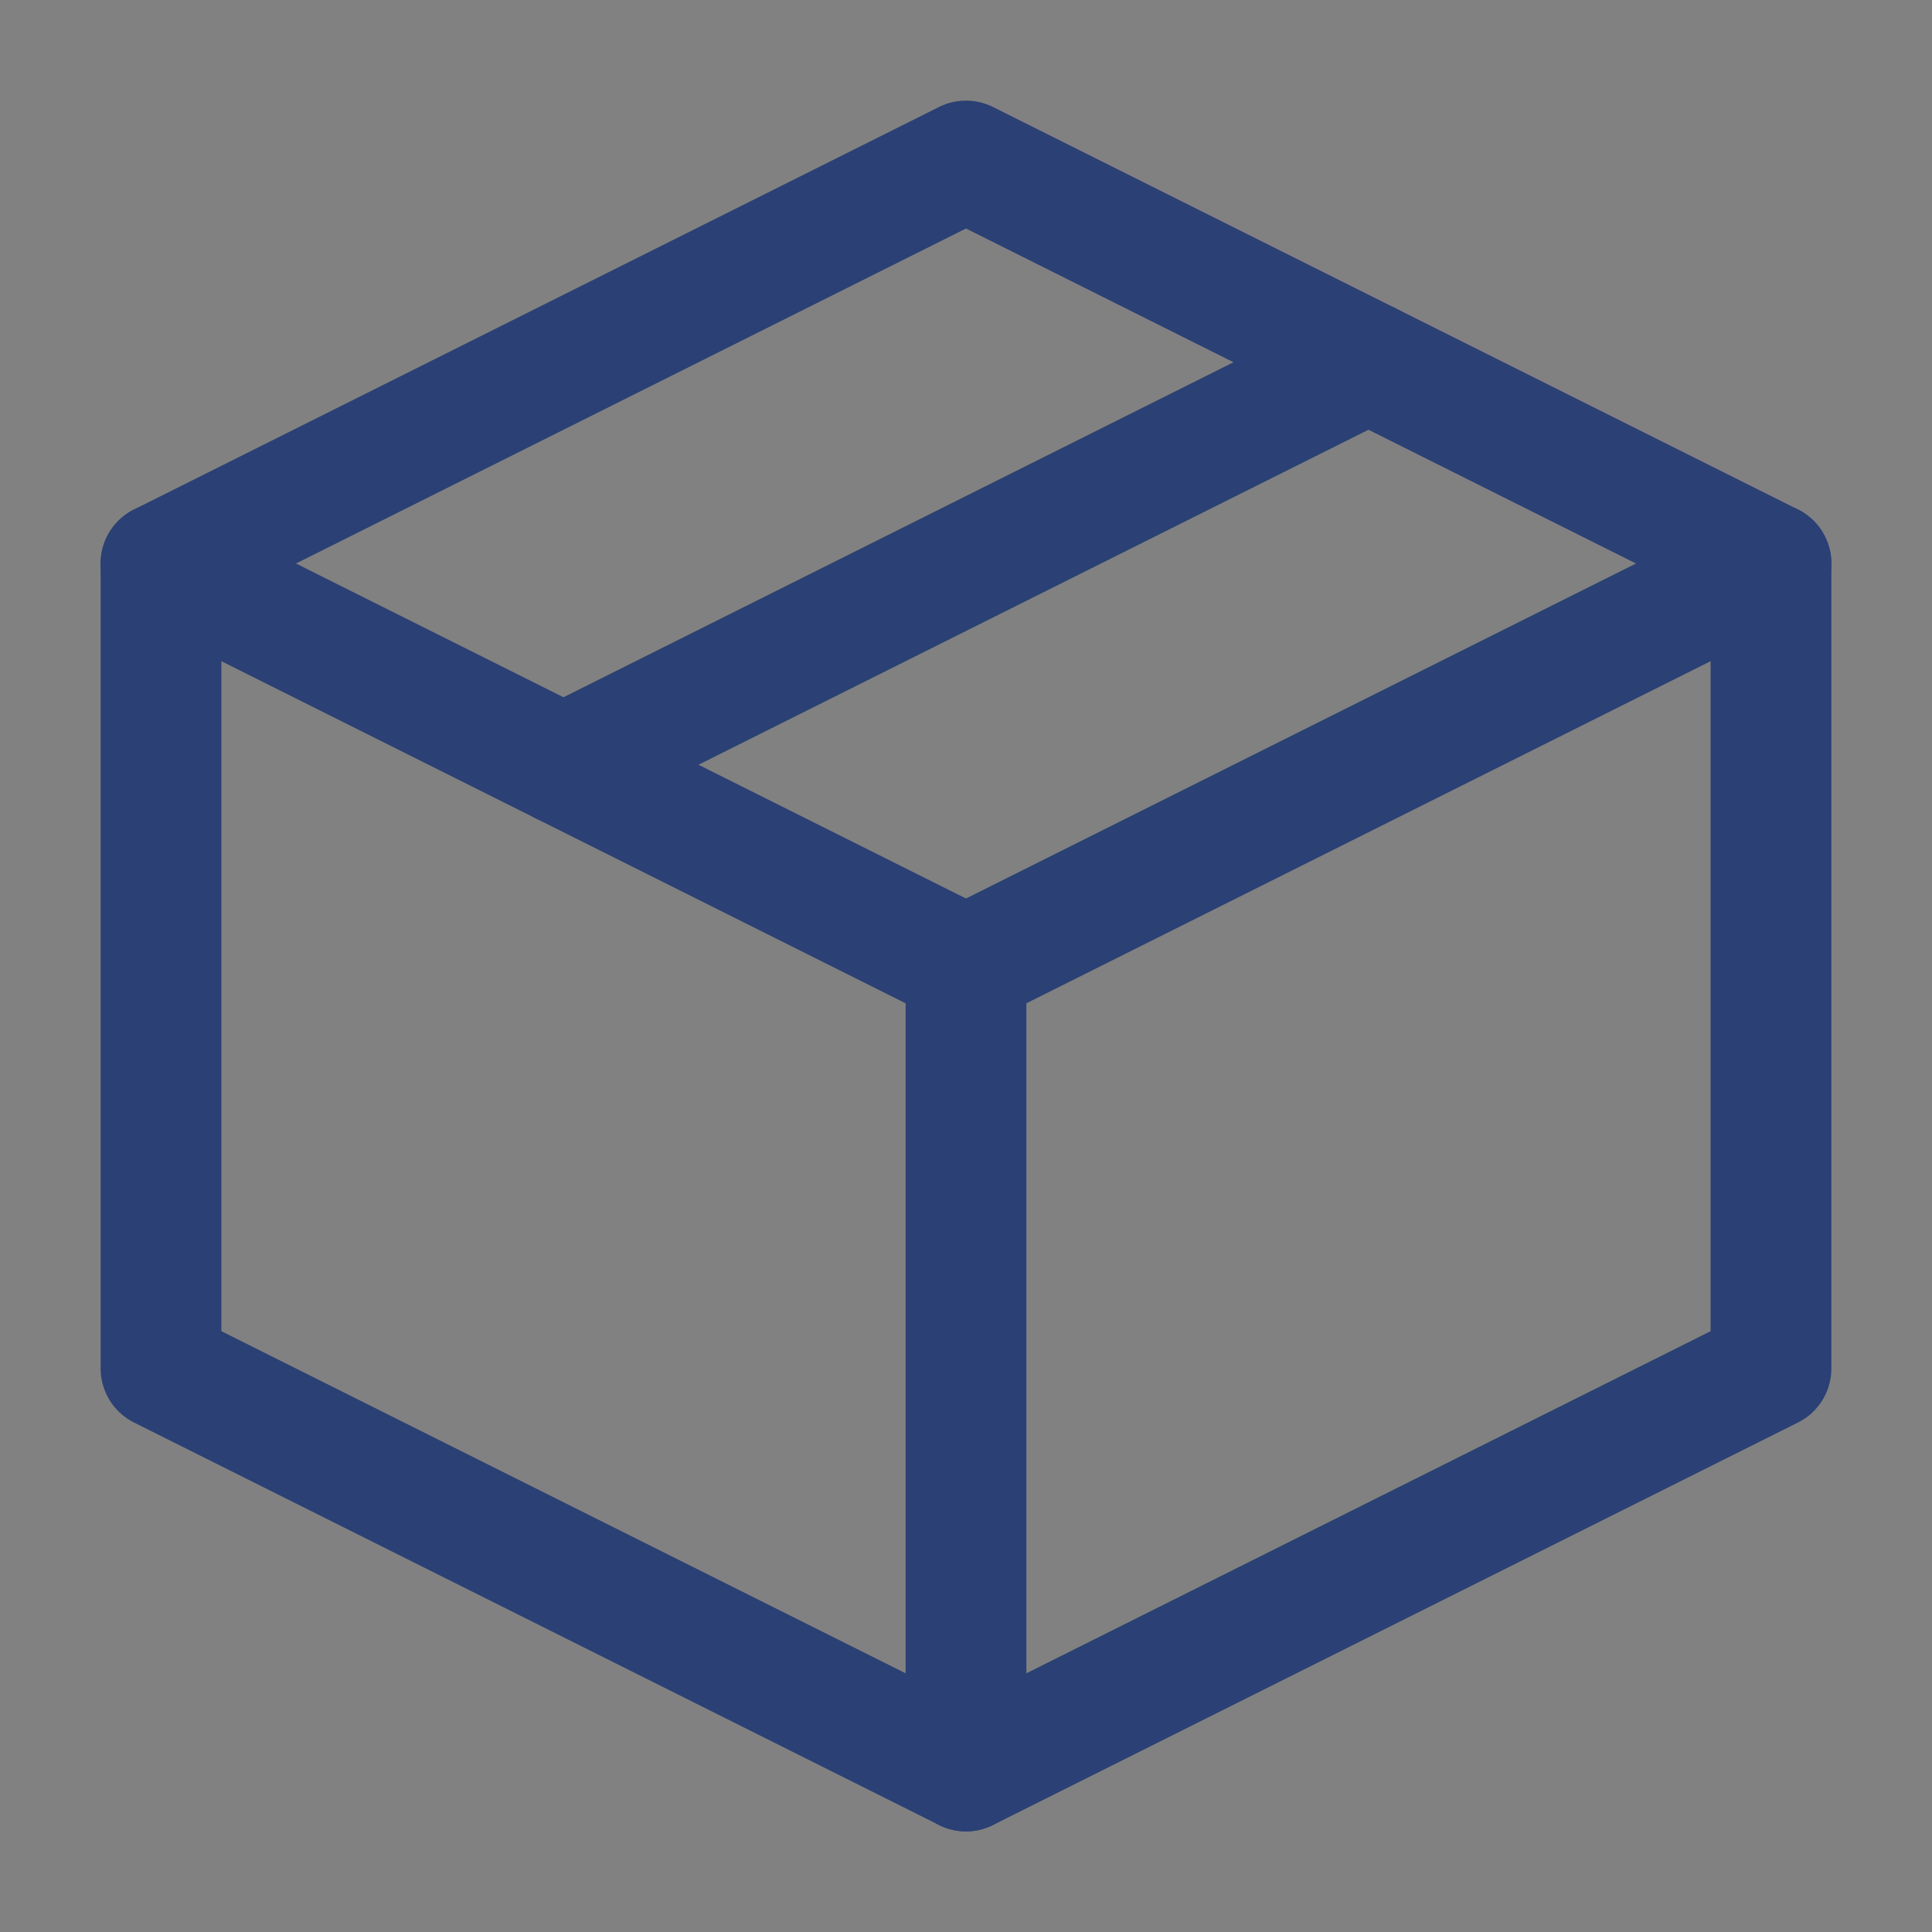 <!DOCTYPE svg PUBLIC "-//W3C//DTD SVG 1.1//EN" "http://www.w3.org/Graphics/SVG/1.1/DTD/svg11.dtd">
<!-- Uploaded to: SVG Repo, www.svgrepo.com, Transformed by: SVG Repo Mixer Tools -->
<svg width="800px" height="800px" viewBox="0 0 24 24" version="1.1" xmlns="http://www.w3.org/2000/svg" xmlns:xlink="http://www.w3.org/1999/xlink" fill="#000000">
<rect x="0" y="0" width="24" height="24" fill="#808080" stroke="none"/>
<g id="SVGRepo_bgCarrier" stroke-width="0"/>
<g id="SVGRepo_tracerCarrier" stroke-linecap="round" stroke-linejoin="round"/>
<g id="SVGRepo_iconCarrier"> <title/> <g fill="none" fill-rule="evenodd" id="页面-1" stroke="none" stroke-width="1"> <g id="导航图标" transform="translate(-325, -80)"> <g id="编组" transform="translate(325, 80)"> <polygon fill="#FFFFFF" fill-opacity="0.01" fill-rule="nonzero" id="路径" points="24 0 0 0 0 24 24 24"/> <polygon id="路径" points="22 7 12 2 2 7 2 17 12 22 22 17" stroke="#2B4074" stroke-linejoin="round" stroke-width="1.5"/> <line id="路径" stroke="#2B4074" stroke-linecap="round" stroke-linejoin="round" stroke-width="1.5" x1="2" x2="12" y1="7" y2="12"/> <line id="路径" stroke="#2B4074" stroke-linecap="round" stroke-linejoin="round" stroke-width="1.5" x1="12" x2="12" y1="22" y2="12"/> <line id="路径" stroke="#2B4074" stroke-linecap="round" stroke-linejoin="round" stroke-width="1.5" x1="22" x2="12" y1="7" y2="12"/> <line id="路径" stroke="#2B4074" stroke-linecap="round" stroke-linejoin="round" stroke-width="1.5" x1="17" x2="7" y1="4.5" y2="9.5"/> </g> </g> </g> </g>
</svg>